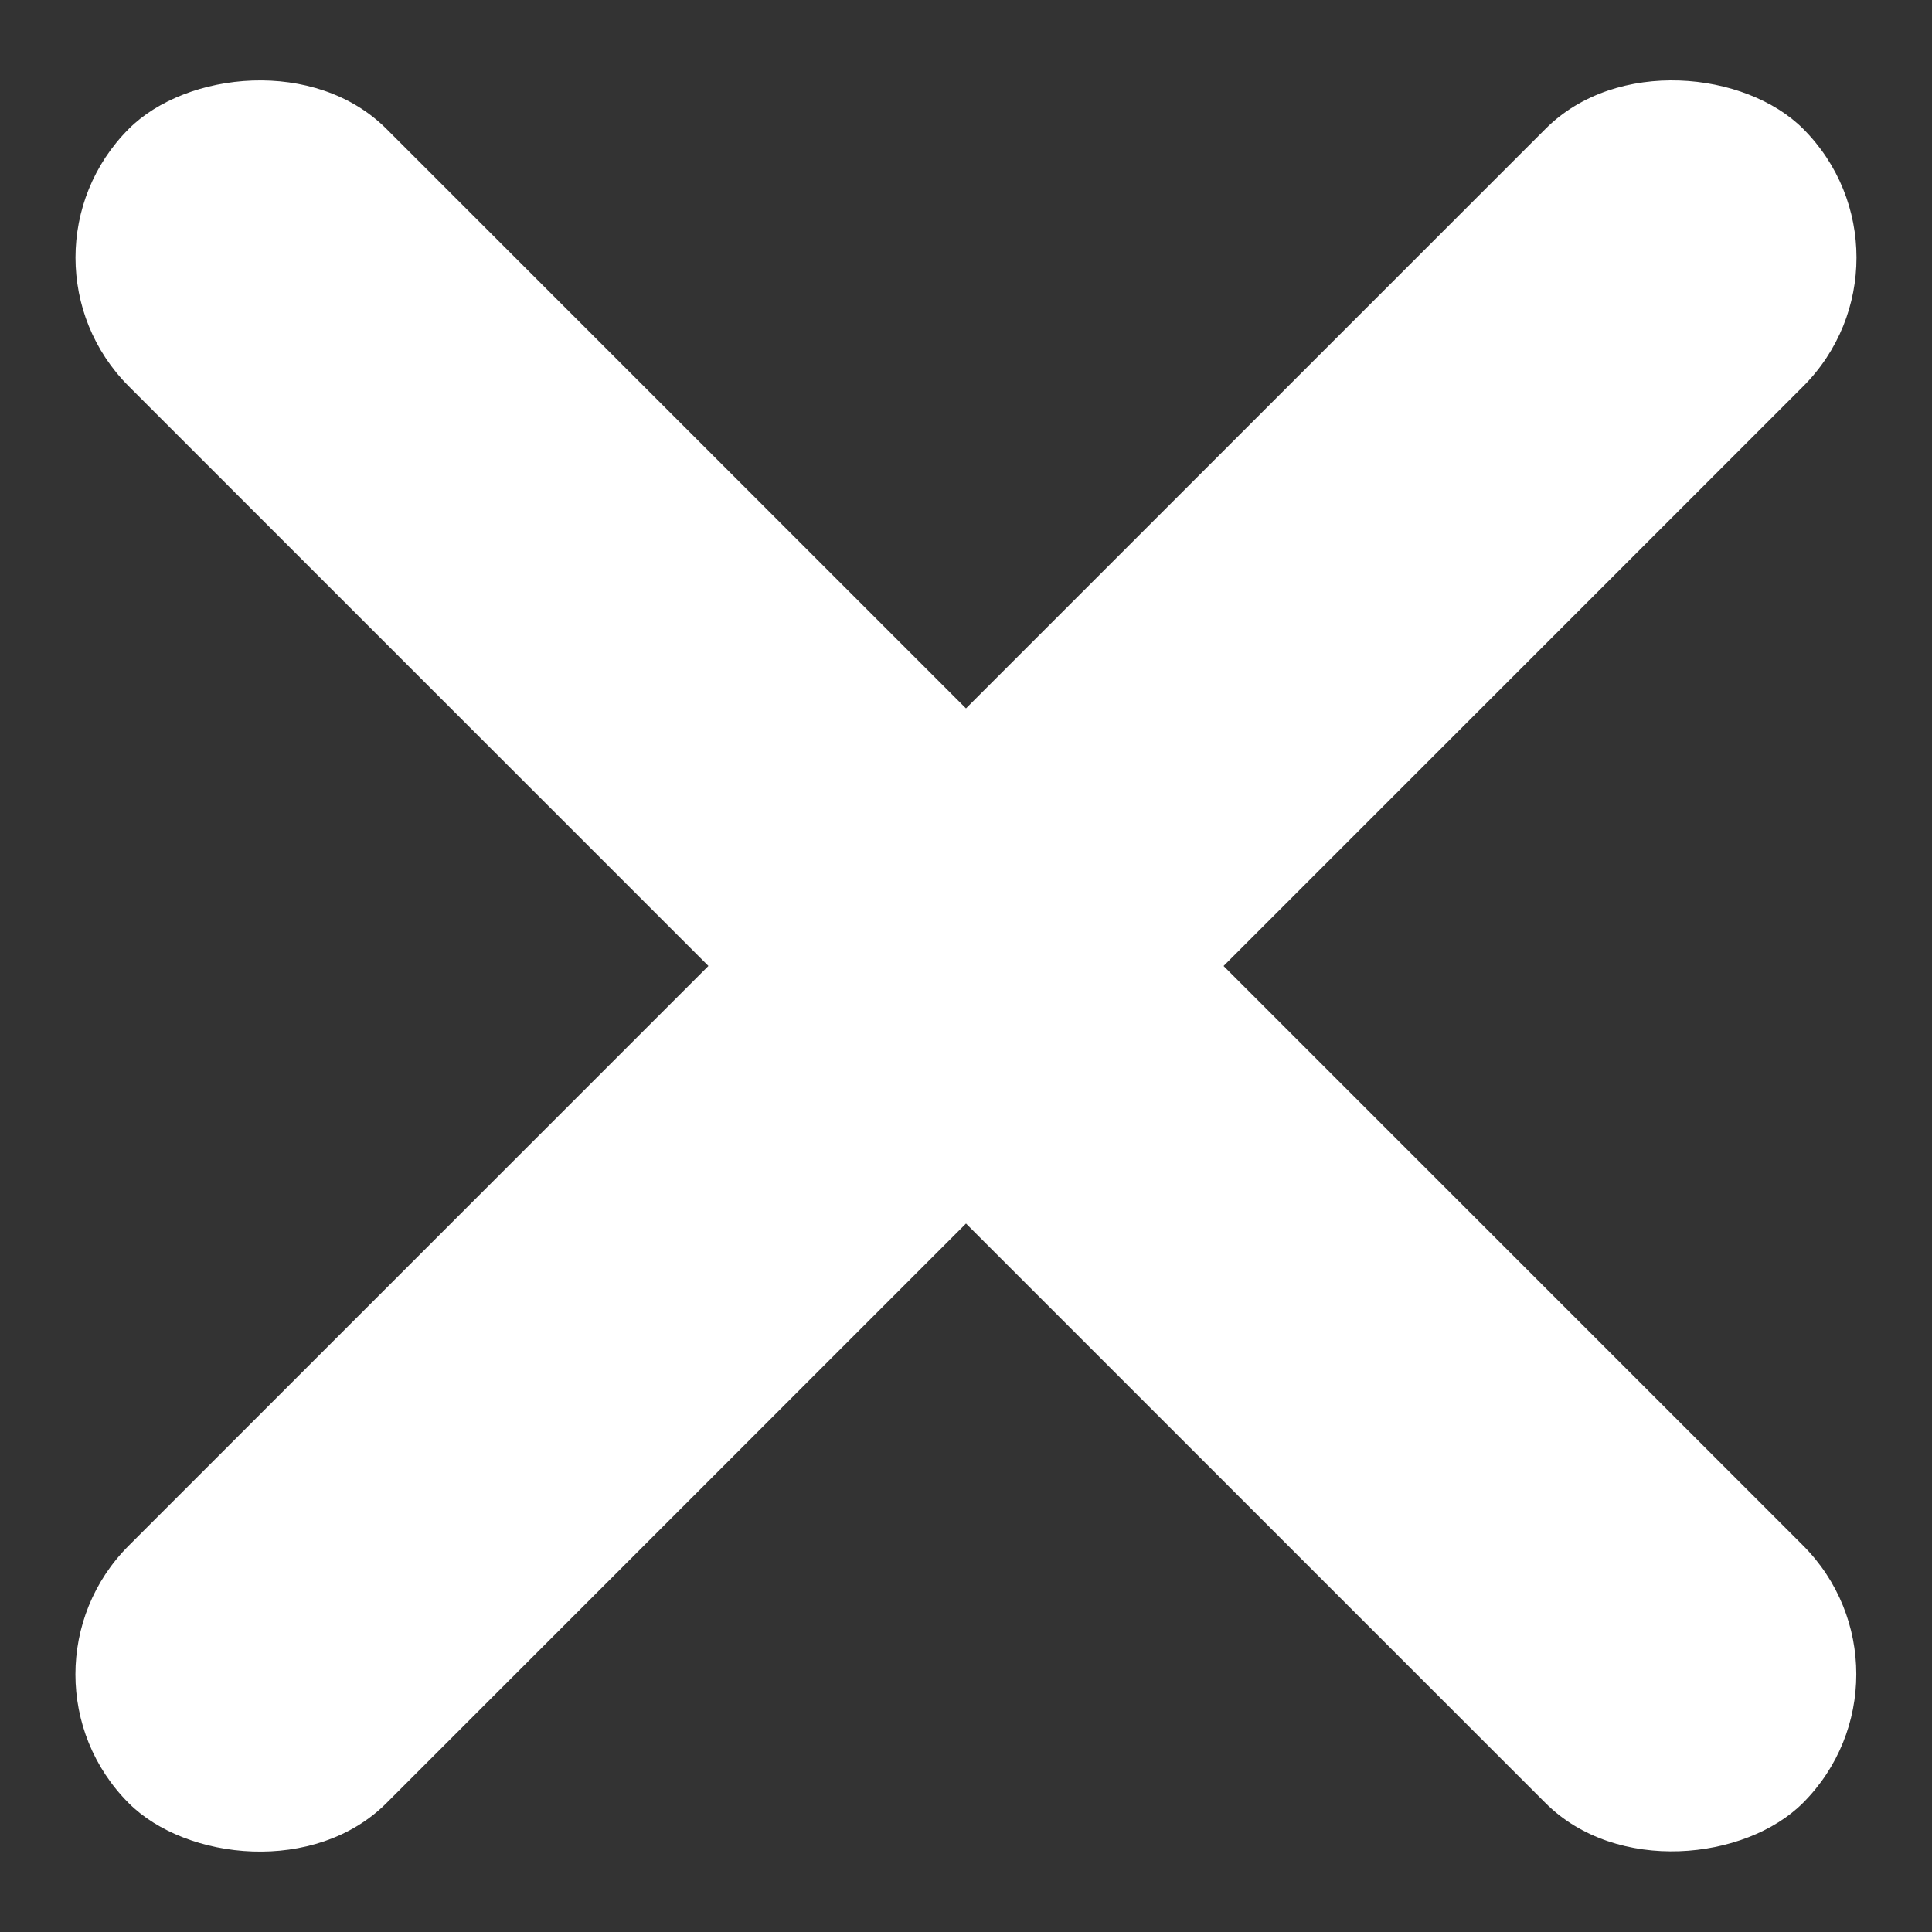<svg width="36" height="36" viewBox="0 0 36 36" fill="none" xmlns="http://www.w3.org/2000/svg">
<rect x="0" y="0" width="36" height="36" fill="#333333" stroke="none"/>
<rect width="44.123" height="6.788" rx="3.394" transform="matrix(0.707 0.707 0.707 -0.707 0.001 4.8)" fill="white"/>
<rect x="35.999" y="4.8" width="44.123" height="6.788" rx="3.394" transform="rotate(135 35.999 4.8)" fill="white"/>
</svg>
